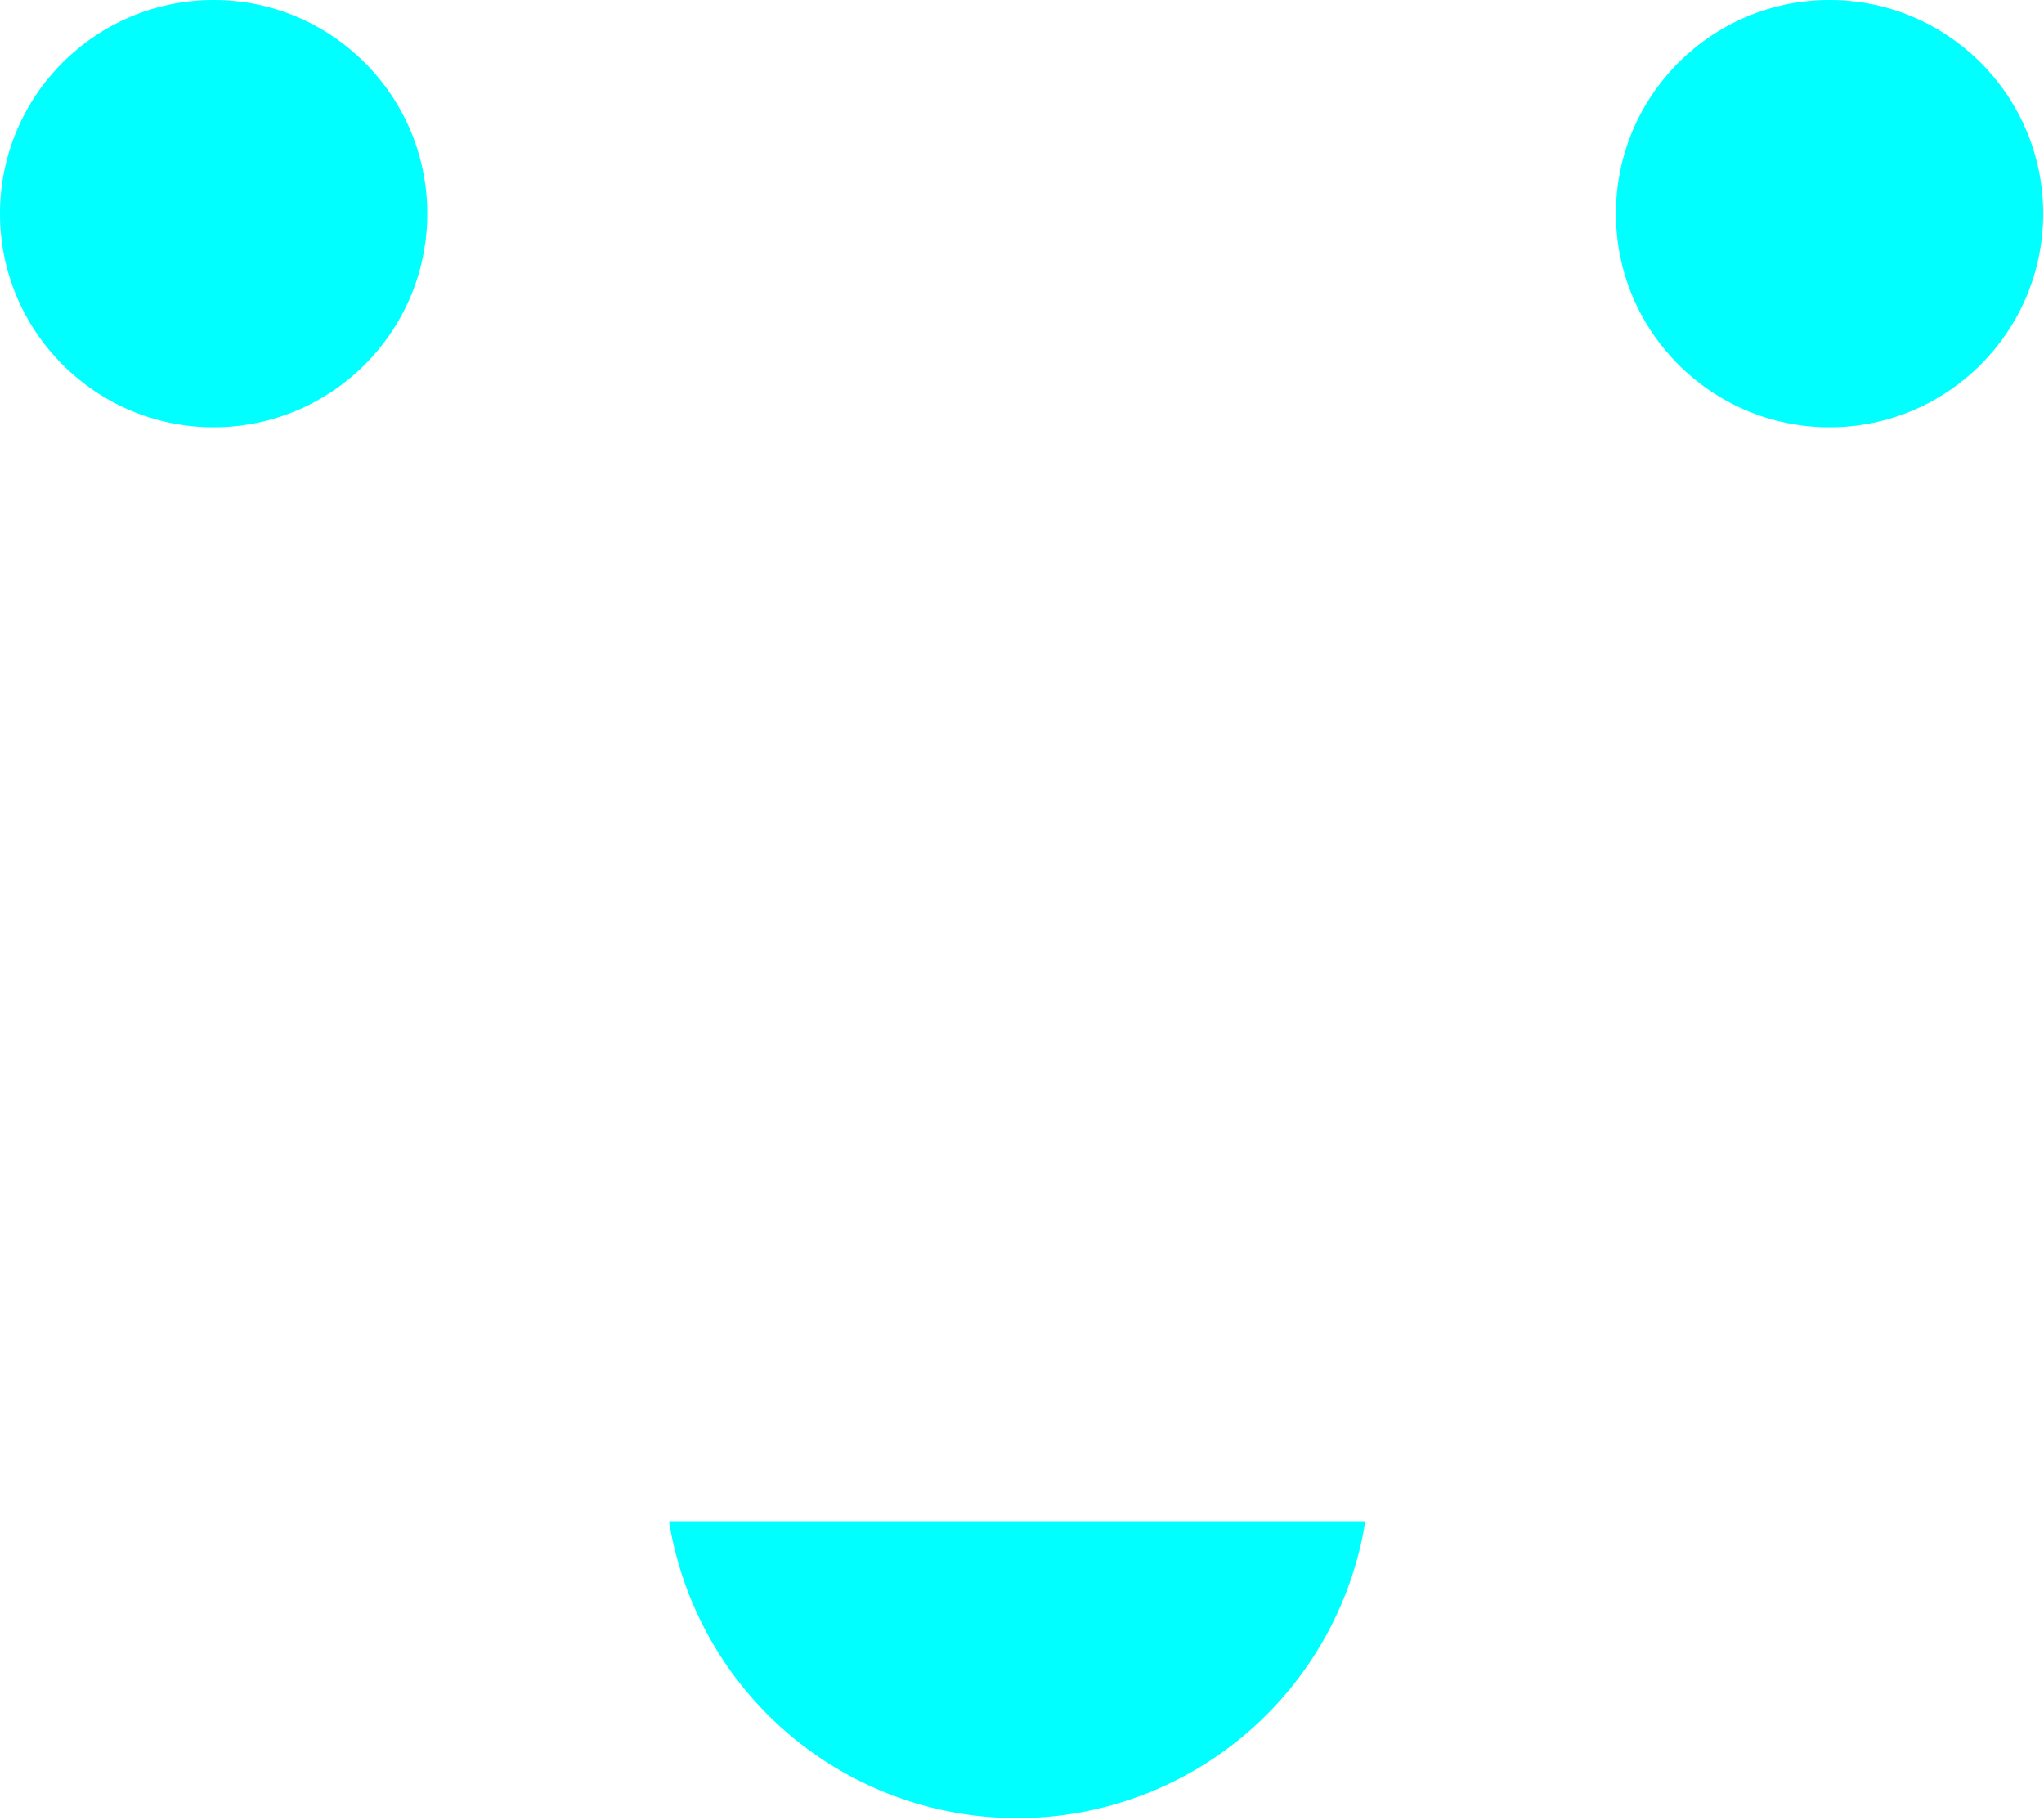 <svg xmlns="http://www.w3.org/2000/svg" viewBox="0 0 25.45 22.66"><defs><style>.cls-1{fill:aqua;}</style></defs><g id="Layer_2" data-name="Layer 2"><g id="Layer_1-2" data-name="Layer 1"><circle class="cls-1" cx="2.66" cy="2.66" r="2.66"/><circle class="cls-1" cx="22.78" cy="2.66" r="2.66"/><path class="cls-1" d="M8.29,18.94H17a4.39,4.39,0,0,1-8.67,0Z"/></g></g></svg>